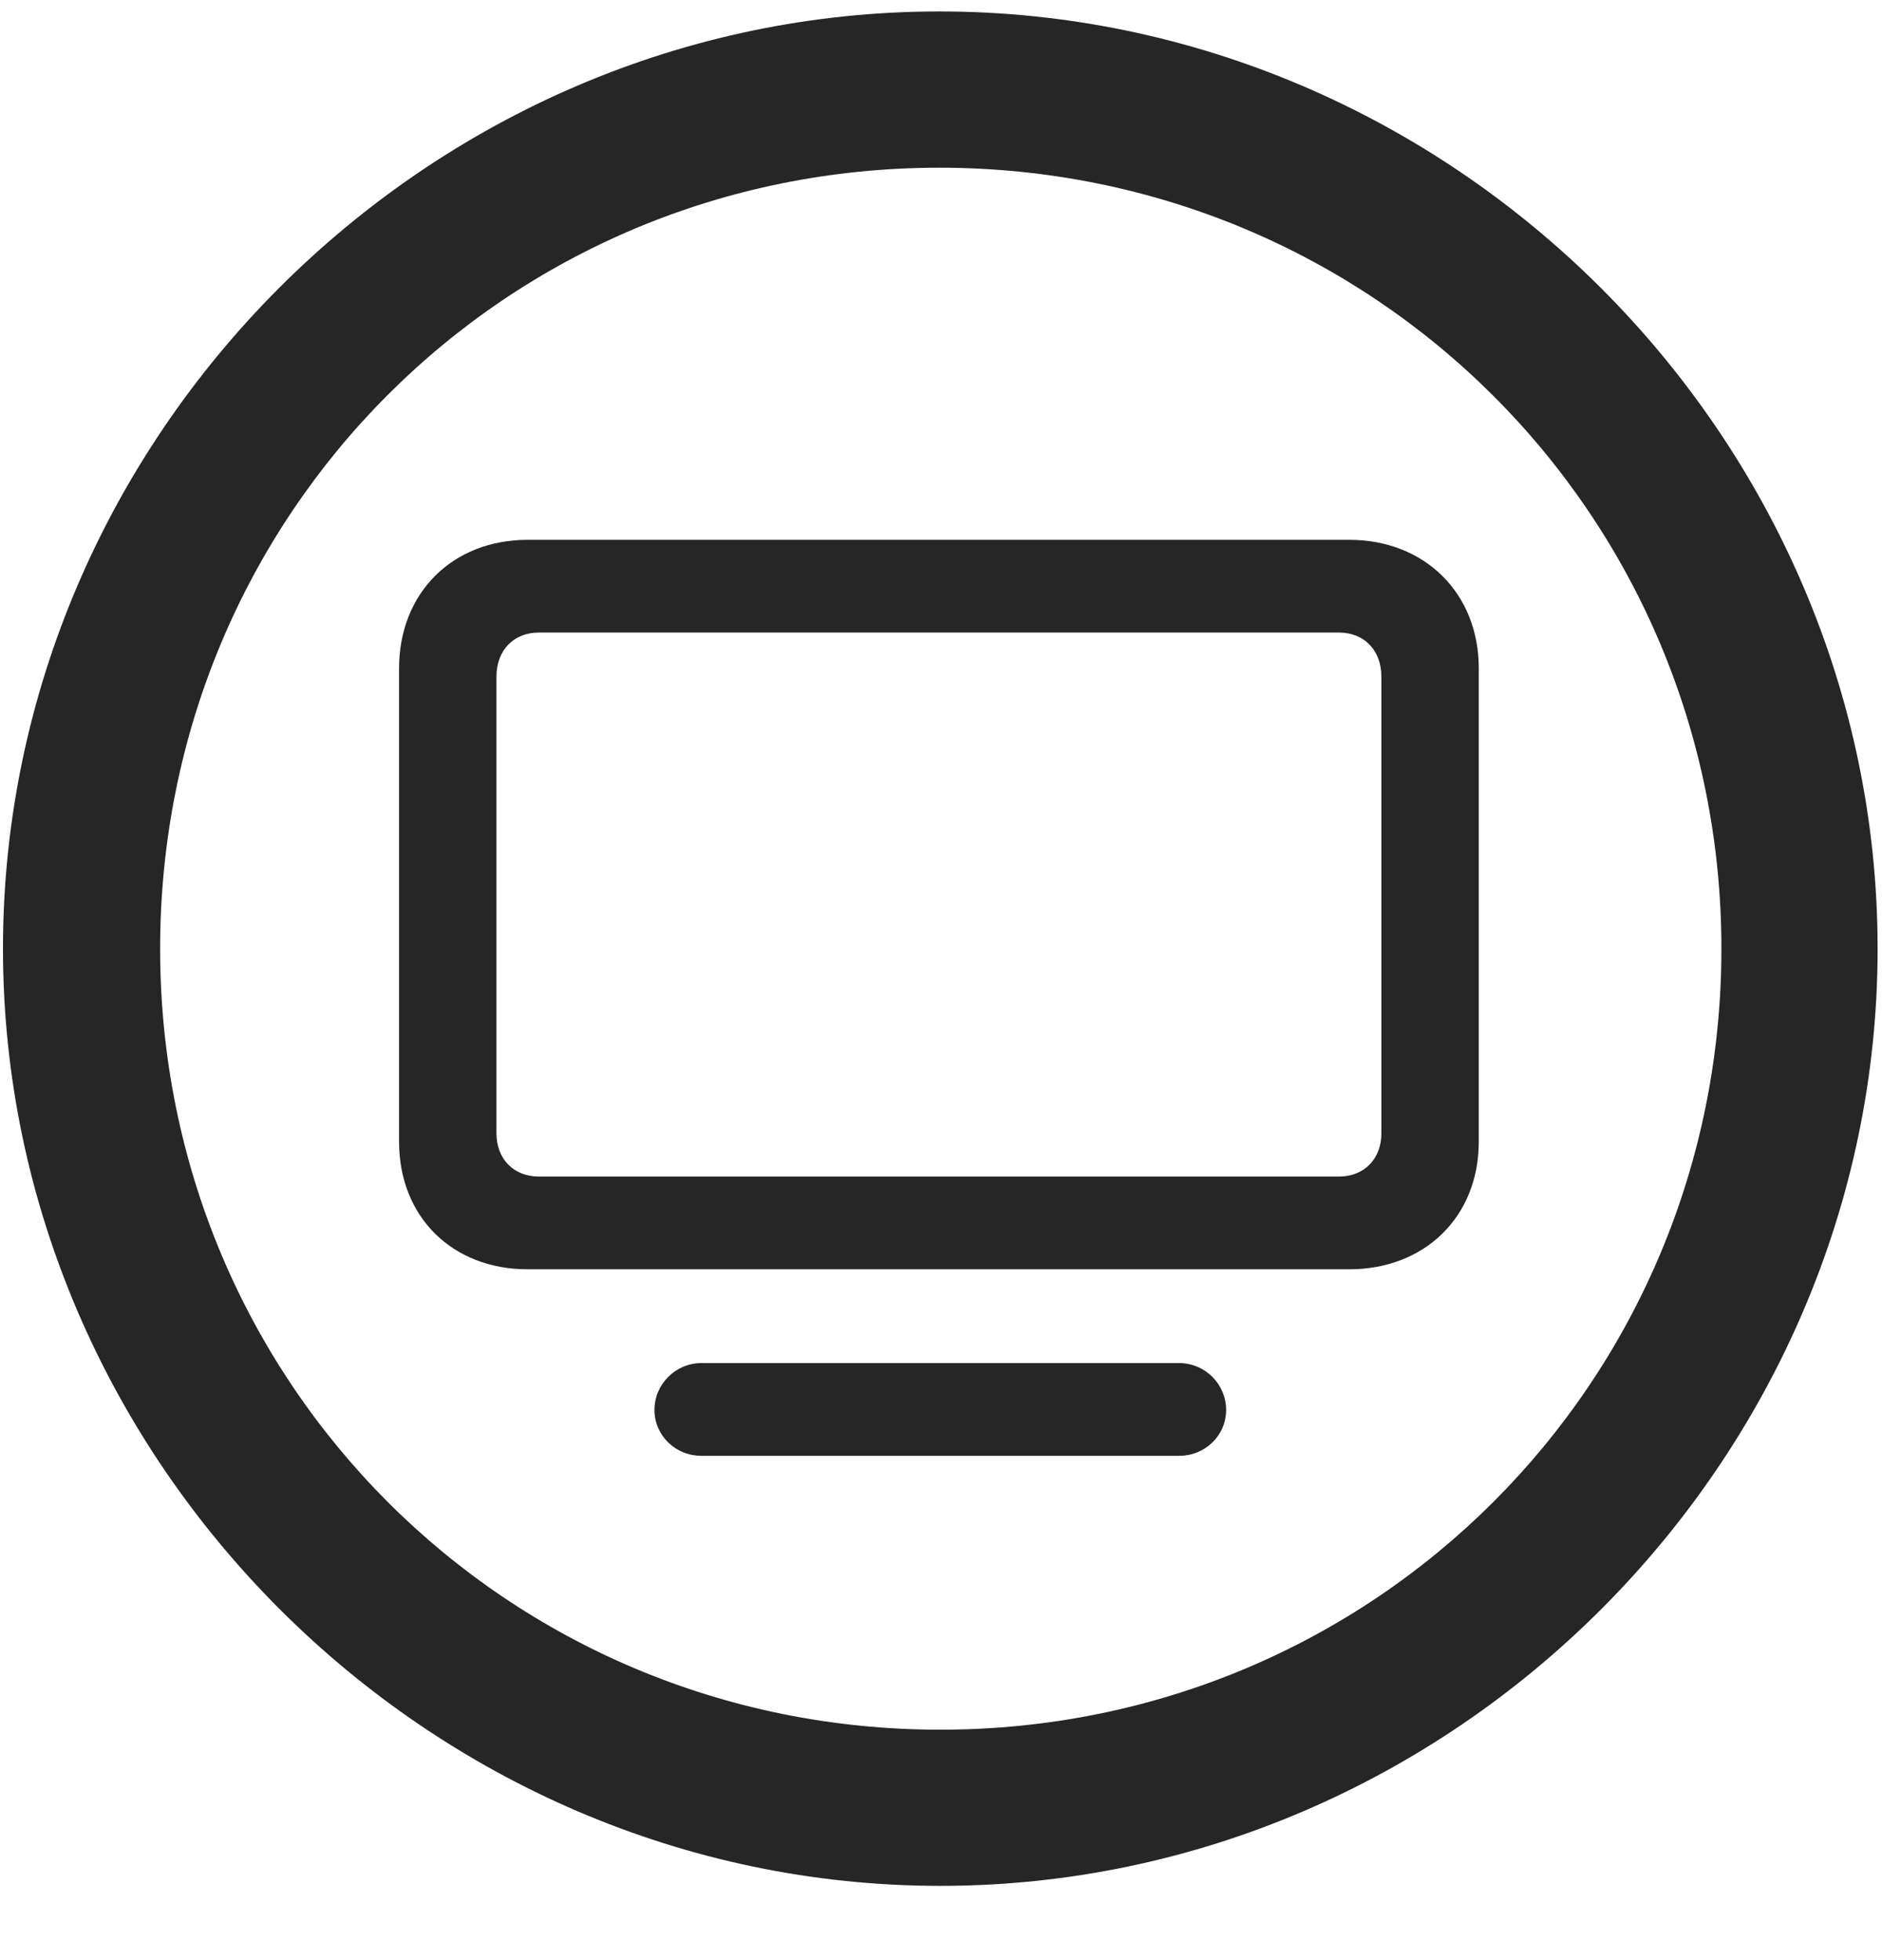 <svg width="24" height="25" viewBox="0 0 24 25" fill="none" xmlns="http://www.w3.org/2000/svg">
<g clip-path="url(#clip0_2207_14816)">
<path d="M11.991 24.053C18.53 24.053 23.944 18.627 23.944 12.1C23.944 5.561 18.518 0.146 11.979 0.146C5.452 0.146 0.038 5.561 0.038 12.1C0.038 18.627 5.464 24.053 11.991 24.053ZM11.991 22.061C6.46 22.061 2.042 17.631 2.042 12.1C2.042 6.568 6.448 2.139 11.979 2.139C17.511 2.139 21.952 6.568 21.952 12.1C21.952 17.631 17.522 22.061 11.991 22.061Z" fill="black" fill-opacity="0.85"/>
<path d="M6.729 16.189H17.206C18.167 16.189 18.858 15.521 18.858 14.561V8.525C18.858 7.564 18.167 6.885 17.206 6.885H6.729C5.768 6.885 5.089 7.564 5.089 8.525V14.561C5.089 15.521 5.768 16.189 6.729 16.189ZM6.87 15.006C6.553 15.006 6.331 14.783 6.331 14.455V8.631C6.331 8.291 6.553 8.068 6.87 8.068H17.077C17.393 8.068 17.616 8.291 17.616 8.631V14.455C17.616 14.783 17.393 15.006 17.077 15.006H6.87ZM8.944 18.568H15.038C15.366 18.568 15.636 18.311 15.636 17.982C15.636 17.654 15.366 17.385 15.038 17.385H8.944C8.616 17.385 8.346 17.654 8.346 17.982C8.346 18.311 8.616 18.568 8.944 18.568Z" fill="black" fill-opacity="0.85"/>
</g>
<defs>
<clipPath id="clip0_2207_14816">
<rect width="23.906" height="23.918" fill="white" transform="translate(0.038 0.146)"/>
</clipPath>
</defs>
</svg>
